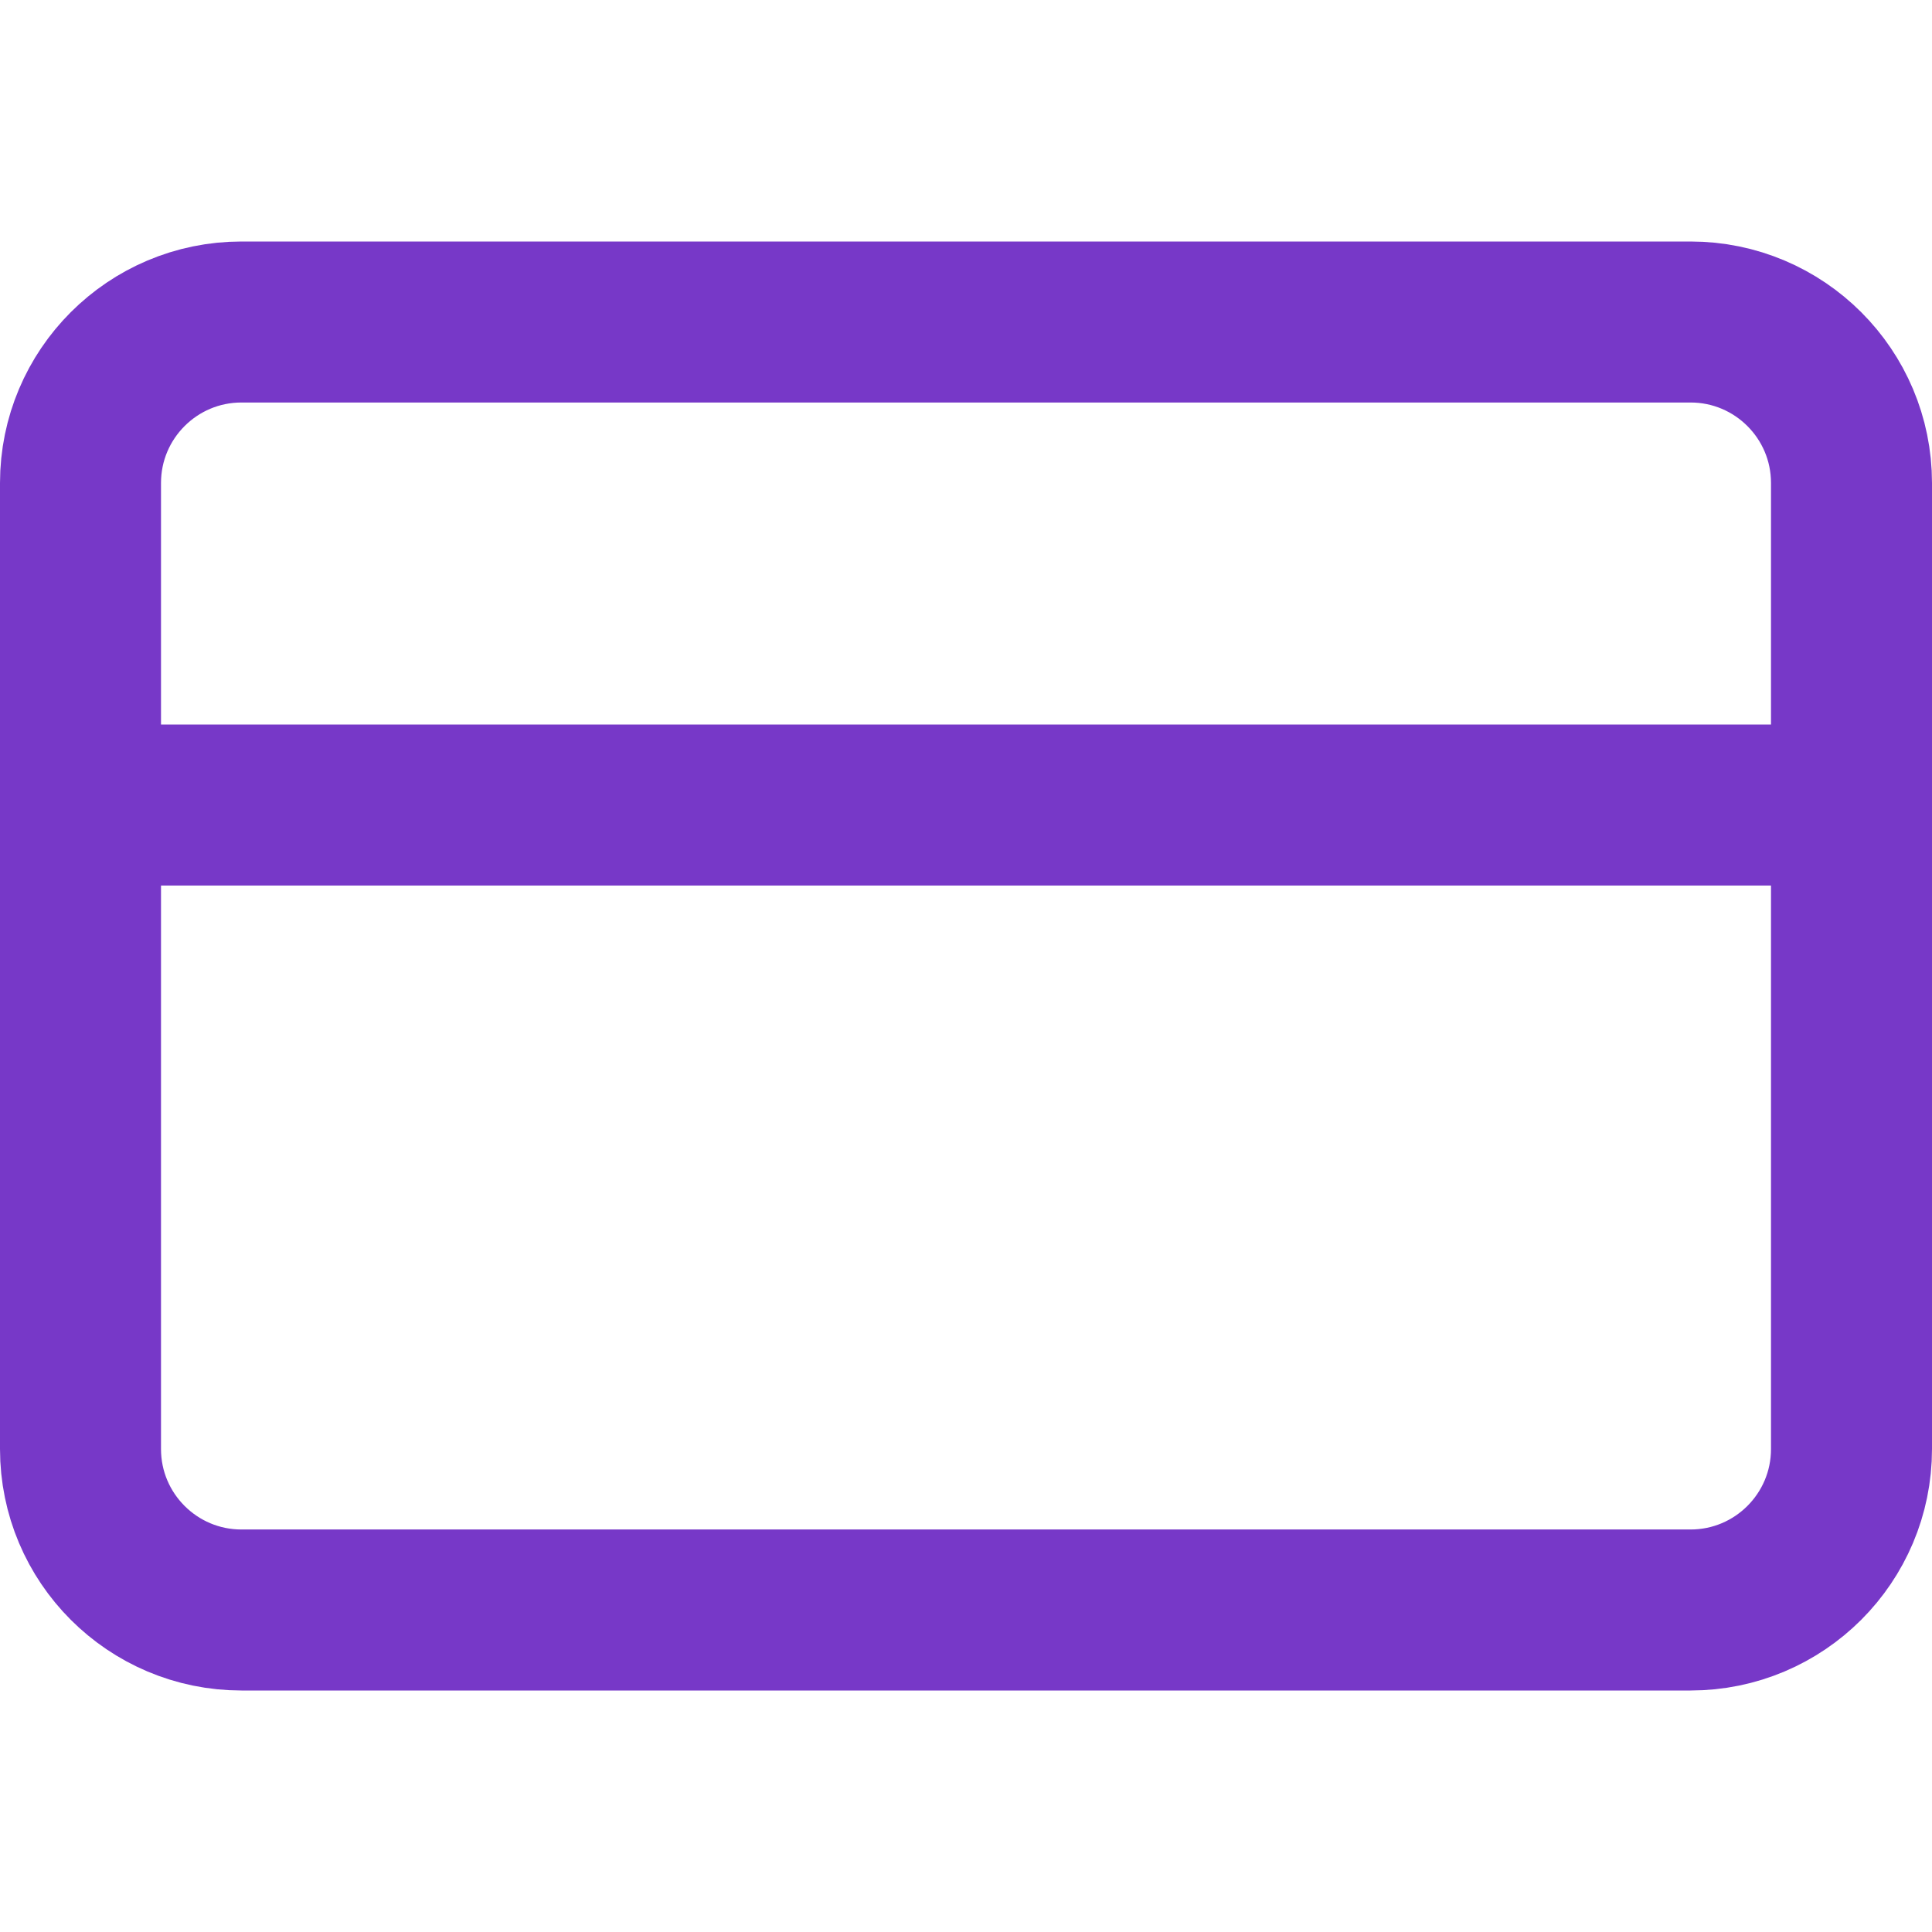 <svg width="48" height="48" viewBox="0 0 48 48" fill="none" xmlns="http://www.w3.org/2000/svg">
<path d="M2 20H46M6 8H42C44.209 8 46 9.791 46 12V36C46 38.209 44.209 40 42 40H6C3.791 40 2 38.209 2 36V12C2 9.791 3.791 8 6 8Z" stroke="#7738C8" stroke-width="4" stroke-linecap="round" stroke-linejoin="round"/>
</svg>

